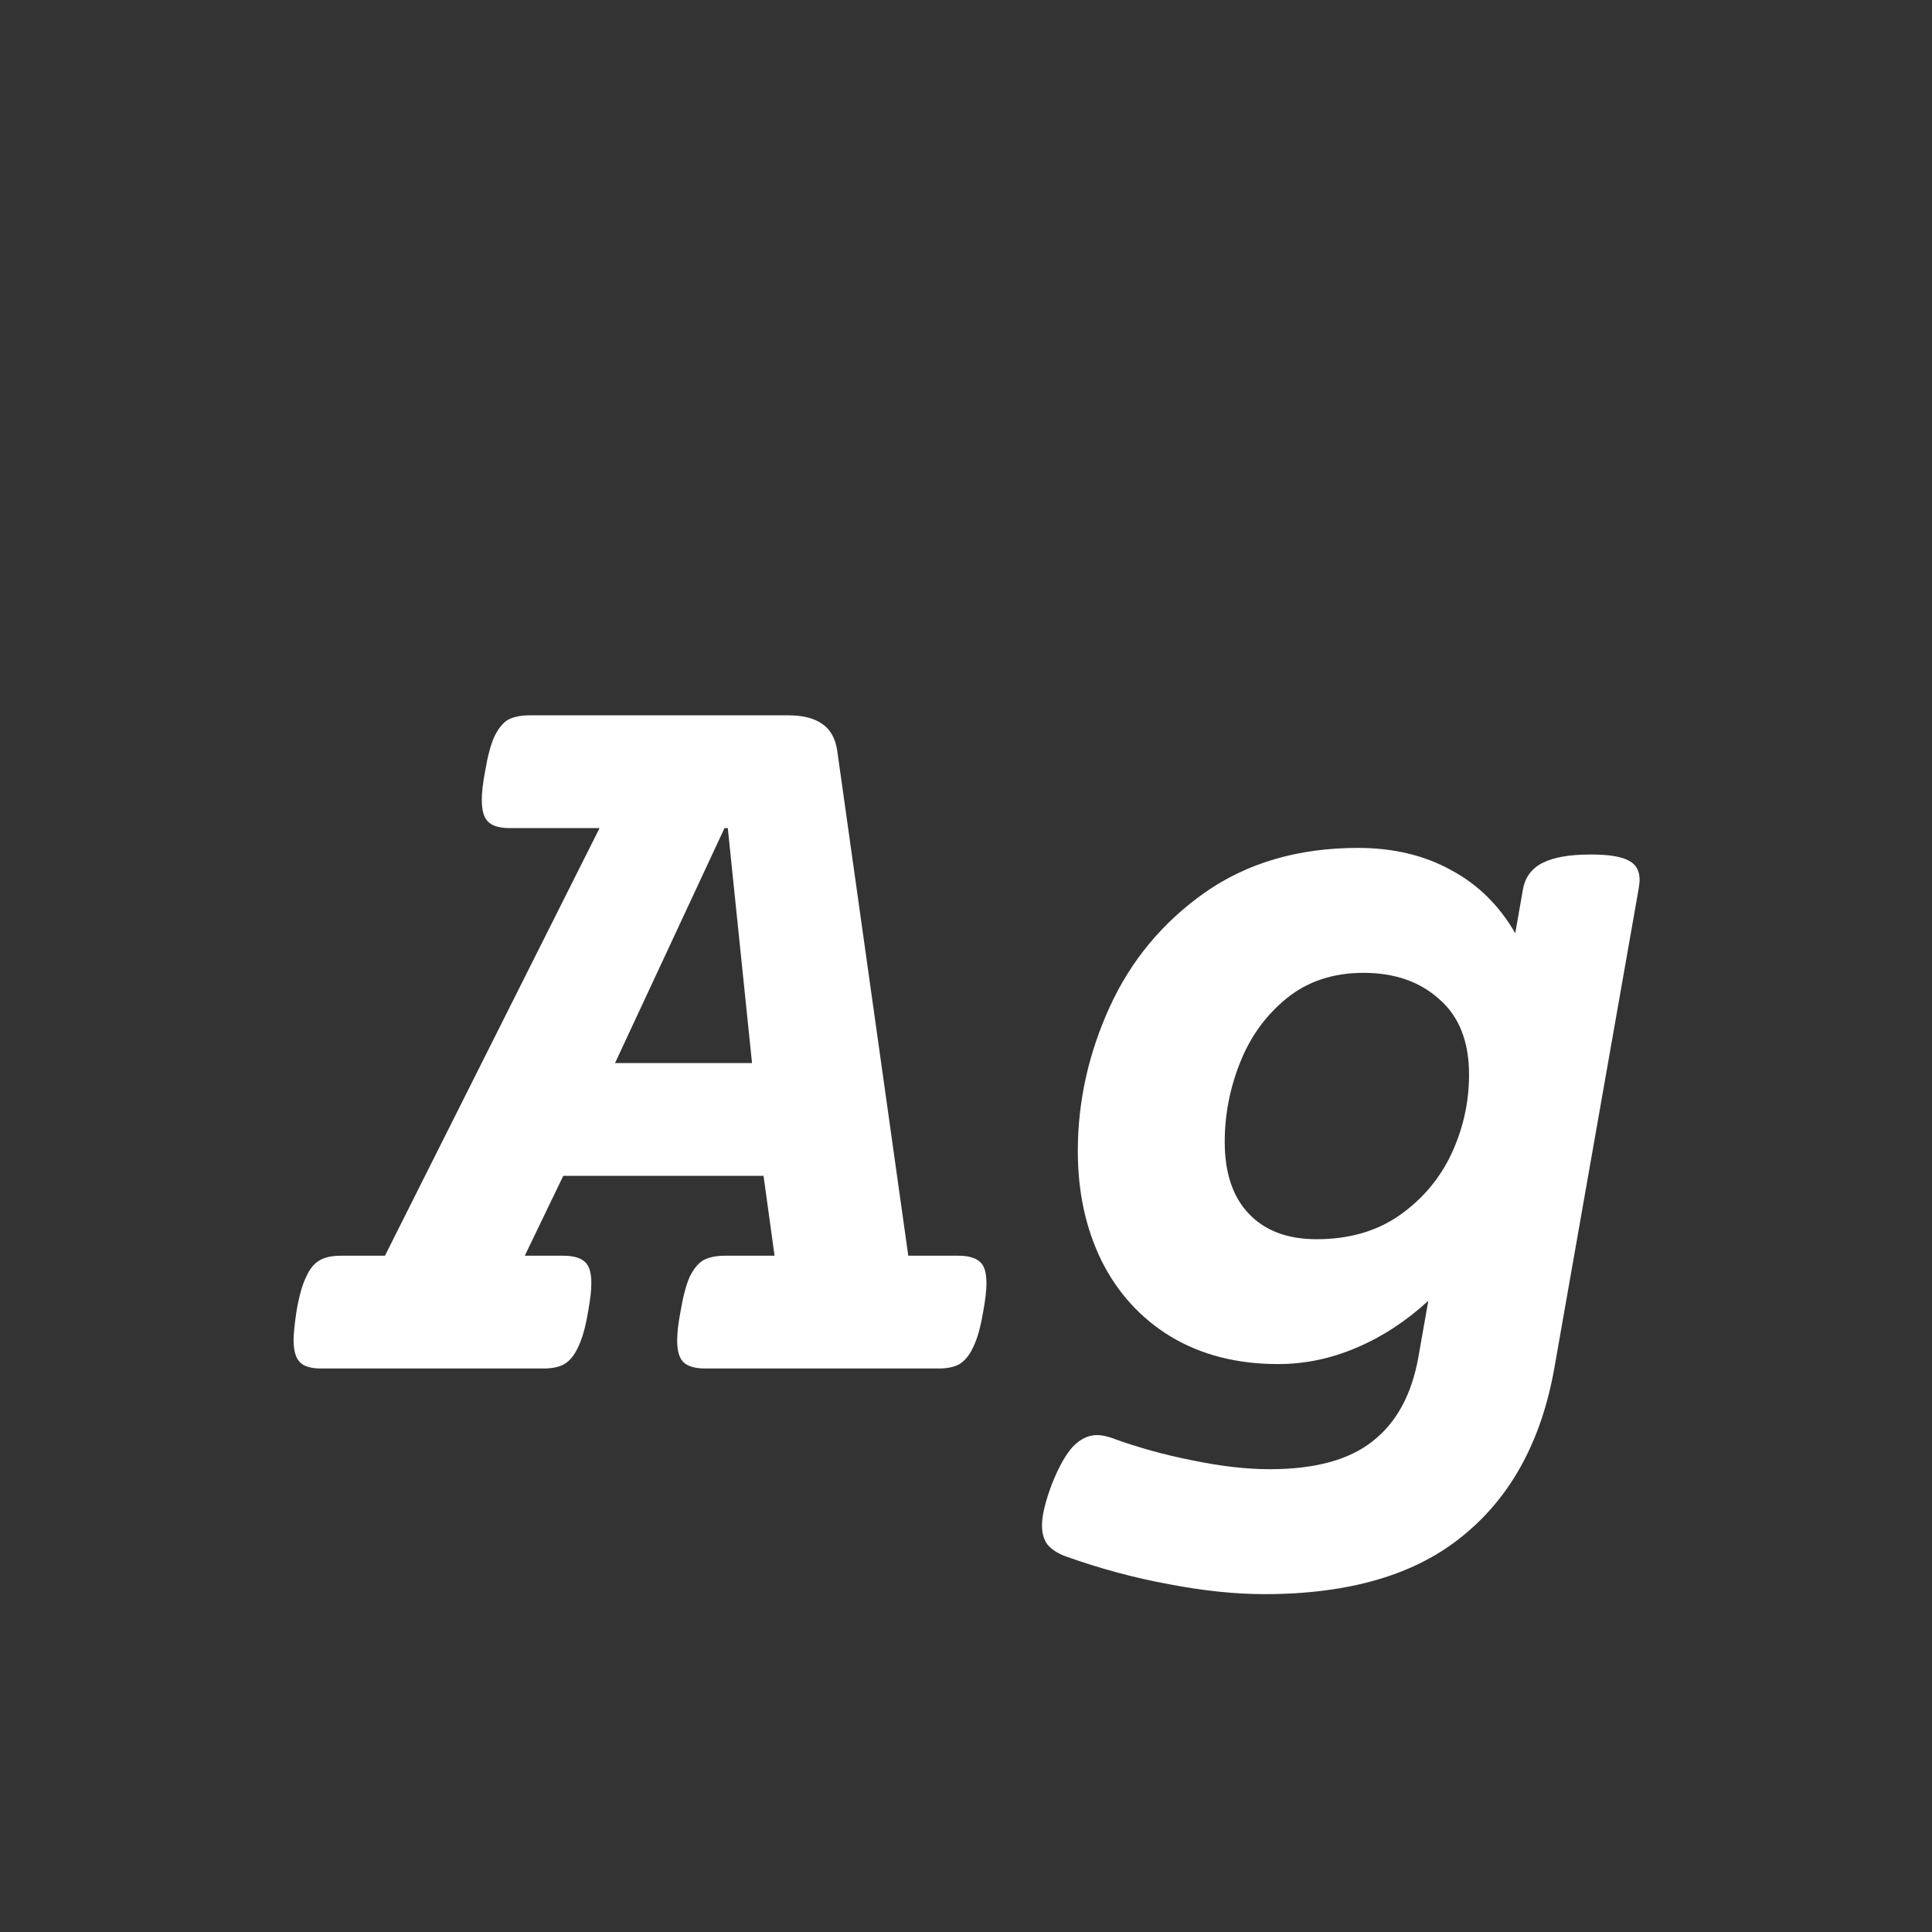 <svg width="24" height="24" viewBox="0 0 24 24" fill="none" xmlns="http://www.w3.org/2000/svg">
<rect x="0" y="0" width="24" height="24" fill="#333333" stroke="none"/>
<path d="M9.793 8.886C9.975 8.886 10.117 8.922 10.217 8.995C10.317 9.063 10.379 9.175 10.401 9.33L11.283 15.599H11.905C12.028 15.599 12.117 15.624 12.172 15.674C12.227 15.719 12.254 15.808 12.254 15.94C12.254 16.032 12.24 16.15 12.213 16.296C12.181 16.487 12.14 16.633 12.09 16.733C12.044 16.834 11.987 16.904 11.919 16.945C11.855 16.982 11.769 17 11.659 17H8.761C8.638 17 8.549 16.975 8.494 16.925C8.439 16.875 8.412 16.784 8.412 16.651C8.412 16.556 8.426 16.437 8.453 16.296C8.485 16.105 8.524 15.959 8.569 15.858C8.619 15.758 8.676 15.69 8.74 15.653C8.809 15.617 8.897 15.599 9.007 15.599H9.622L9.485 14.607H6.997L6.519 15.599H6.997C7.12 15.599 7.209 15.624 7.264 15.674C7.318 15.719 7.346 15.808 7.346 15.94C7.346 16.032 7.332 16.15 7.305 16.296C7.273 16.487 7.232 16.633 7.182 16.733C7.136 16.834 7.079 16.904 7.011 16.945C6.947 16.982 6.86 17 6.751 17H3.989C3.866 17 3.78 16.975 3.729 16.925C3.675 16.875 3.647 16.781 3.647 16.645C3.647 16.572 3.659 16.455 3.682 16.296C3.714 16.105 3.755 15.959 3.805 15.858C3.85 15.758 3.907 15.69 3.976 15.653C4.039 15.617 4.126 15.599 4.235 15.599H4.782L7.448 10.287H6.334C6.211 10.287 6.122 10.262 6.067 10.212C6.013 10.162 5.985 10.071 5.985 9.938C5.985 9.843 5.999 9.724 6.026 9.583C6.058 9.392 6.097 9.246 6.143 9.146C6.193 9.045 6.25 8.977 6.313 8.94C6.382 8.904 6.471 8.886 6.58 8.886H9.793ZM9 10.287L7.64 13.206H9.342L9.041 10.287H9ZM16.868 10.533C17.306 10.533 17.691 10.624 18.023 10.807C18.356 10.984 18.623 11.246 18.823 11.593L18.919 11.046C18.946 10.896 19.028 10.786 19.165 10.718C19.302 10.649 19.5 10.615 19.76 10.615C19.983 10.615 20.14 10.64 20.231 10.69C20.323 10.736 20.368 10.816 20.368 10.93C20.368 10.953 20.364 10.991 20.355 11.046L19.309 16.993C19.149 17.895 18.773 18.588 18.181 19.071C17.593 19.559 16.768 19.803 15.706 19.803C15.346 19.803 14.952 19.762 14.523 19.68C14.095 19.602 13.664 19.486 13.231 19.331C13.136 19.295 13.063 19.247 13.013 19.188C12.967 19.128 12.944 19.049 12.944 18.948C12.944 18.825 12.985 18.654 13.067 18.436C13.154 18.217 13.243 18.06 13.334 17.964C13.425 17.873 13.523 17.827 13.628 17.827C13.678 17.827 13.737 17.838 13.806 17.861C14.129 17.98 14.466 18.073 14.817 18.142C15.168 18.215 15.487 18.251 15.774 18.251C16.335 18.251 16.761 18.135 17.053 17.902C17.349 17.67 17.538 17.321 17.62 16.856L17.743 16.159C17.47 16.41 17.174 16.604 16.855 16.74C16.535 16.877 16.21 16.945 15.877 16.945C15.367 16.945 14.922 16.831 14.544 16.604C14.17 16.376 13.883 16.061 13.683 15.66C13.487 15.259 13.389 14.806 13.389 14.3C13.389 13.685 13.521 13.088 13.785 12.509C14.05 11.93 14.444 11.456 14.968 11.087C15.496 10.718 16.13 10.533 16.868 10.533ZM16.936 12.085C16.563 12.085 16.246 12.19 15.986 12.399C15.727 12.609 15.533 12.876 15.405 13.199C15.278 13.518 15.214 13.846 15.214 14.184C15.214 14.571 15.314 14.87 15.515 15.079C15.715 15.289 15.995 15.394 16.355 15.394C16.756 15.394 17.098 15.296 17.381 15.1C17.668 14.899 17.884 14.644 18.03 14.334C18.176 14.02 18.249 13.691 18.249 13.35C18.249 12.94 18.126 12.627 17.88 12.413C17.638 12.194 17.324 12.085 16.936 12.085Z" fill="white"/>
</svg>
